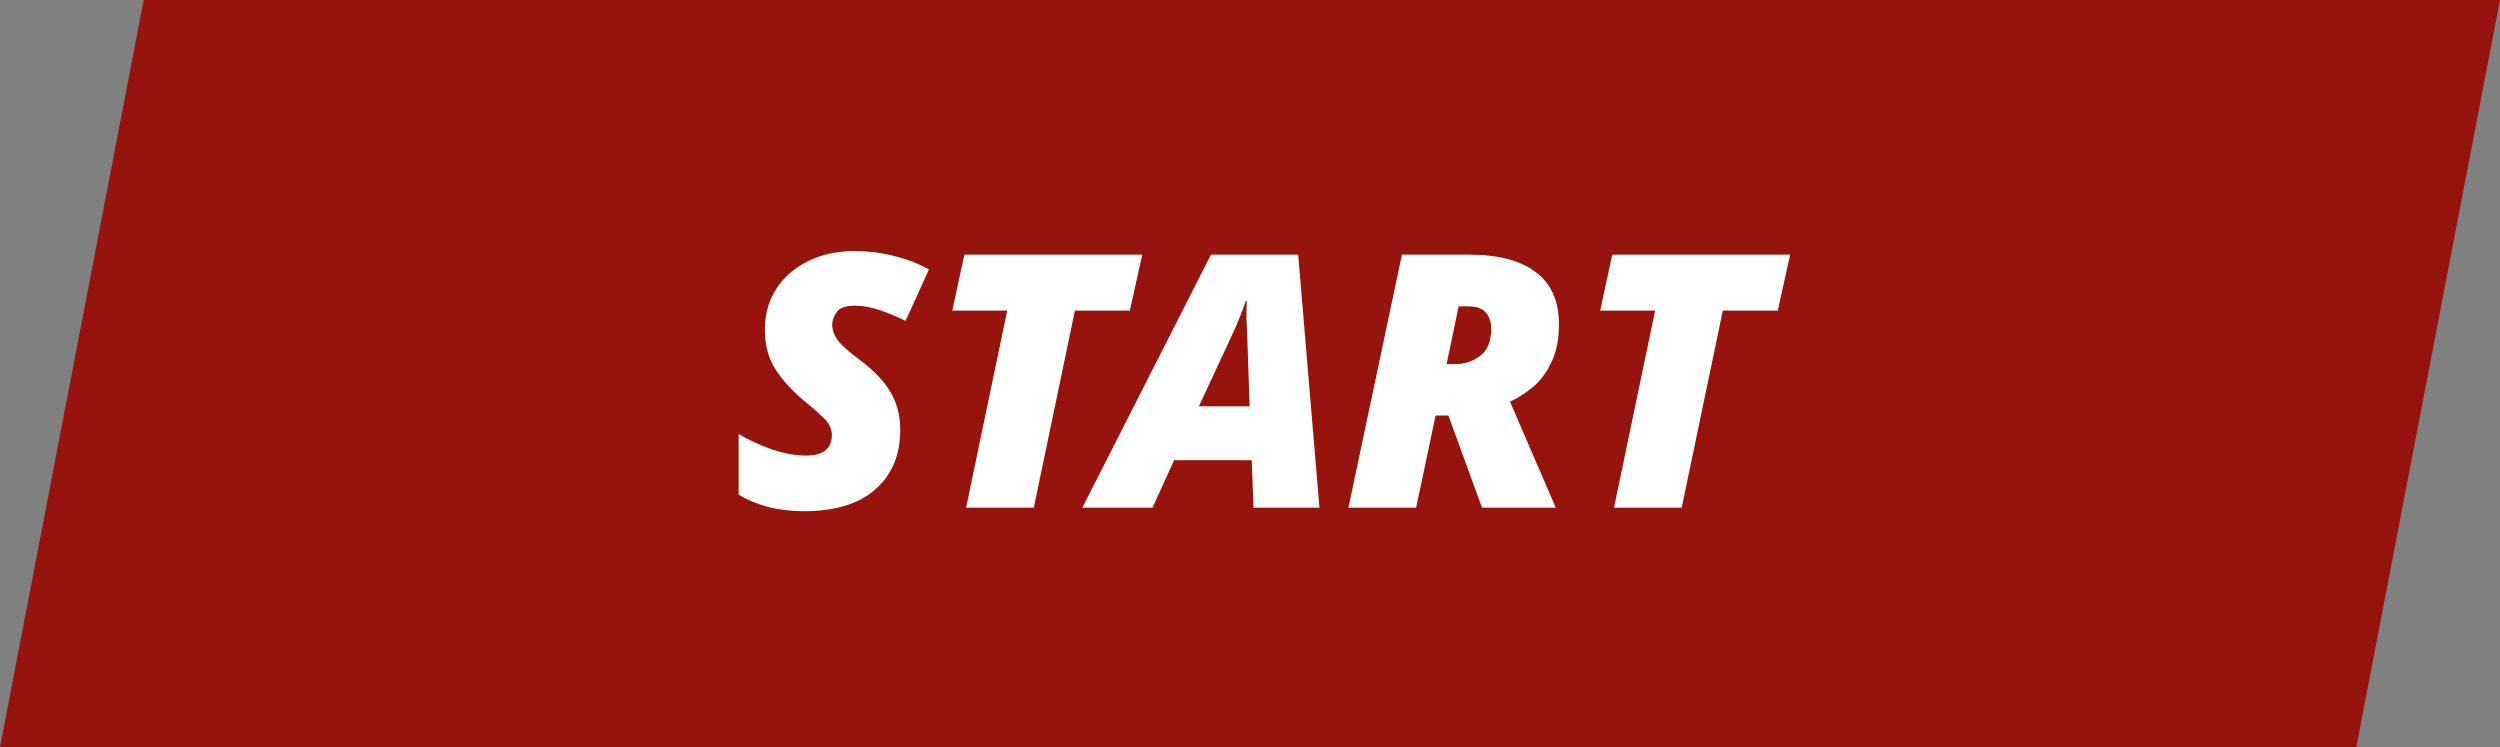 <svg width="261" height="78" viewBox="0 0 261 78" fill="none" xmlns="http://www.w3.org/2000/svg">
<rect x="0" y="0" width="261" height="78" fill="#808080" stroke="none"/>
<path d="M15 0H261L246 78H0L15 0Z" fill="#96130E"/>
<path d="M83.922 53.37C82.615 53.37 81.369 53.222 80.185 52.926C79.001 52.605 77.977 52.174 77.114 51.631V45.304C78.076 45.896 79.211 46.426 80.518 46.895C81.825 47.339 83.034 47.561 84.144 47.561C85.945 47.561 86.845 46.846 86.845 45.415C86.845 44.749 86.549 44.145 85.957 43.602C85.39 43.059 84.699 42.455 83.885 41.789C82.676 40.778 81.702 39.705 80.962 38.57C80.222 37.411 79.852 36.029 79.852 34.426C79.852 32.823 80.247 31.404 81.036 30.171C81.825 28.938 82.923 27.976 84.329 27.285C85.735 26.57 87.363 26.212 89.213 26.212C90.644 26.212 92.025 26.385 93.357 26.73C94.689 27.051 95.898 27.519 96.983 28.136L94.541 33.501C93.702 33.082 92.814 32.712 91.877 32.391C90.964 32.07 90.101 31.91 89.287 31.91C88.3 31.91 87.647 32.144 87.326 32.613C87.03 33.057 86.882 33.489 86.882 33.908C86.882 34.451 87.079 34.993 87.474 35.536C87.869 36.054 88.646 36.745 89.805 37.608C91.26 38.693 92.321 39.816 92.987 40.975C93.653 42.11 93.986 43.417 93.986 44.897C93.986 47.512 93.11 49.584 91.359 51.113C89.632 52.618 87.153 53.37 83.922 53.37ZM100.862 53L105.154 32.428H99.419L100.677 26.582H119.251L117.956 32.428H112.221L107.929 53H100.862ZM112.997 53L126.428 26.582H135.53L137.75 53H130.868L130.683 48.042H122.58L120.323 53H112.997ZM125.17 42.418H130.461L130.202 34.833C130.177 34.241 130.152 33.661 130.128 33.094C130.128 32.502 130.14 31.947 130.165 31.429H130.054C129.684 32.539 129.252 33.624 128.759 34.685L125.17 42.418ZM140.776 53L146.363 26.582H153.356C156.39 26.582 158.708 27.186 160.312 28.395C161.94 29.604 162.754 31.417 162.754 33.834C162.754 35.437 162.482 36.782 161.94 37.867C161.422 38.952 160.768 39.816 159.979 40.457C159.189 41.098 158.412 41.592 157.648 41.937L162.421 53H154.725L151.21 43.38H149.878L147.843 53H140.776ZM151.95 38.015C152.887 38.015 153.738 37.731 154.503 37.164C155.292 36.597 155.687 35.635 155.687 34.278C155.687 33.637 155.502 33.094 155.132 32.65C154.786 32.206 154.157 31.984 153.245 31.984H152.283L151.025 38.015H151.95ZM168.503 53L172.795 32.428H167.06L168.318 26.582H186.892L185.597 32.428H179.862L175.57 53H168.503Z" fill="white"/>
</svg>
